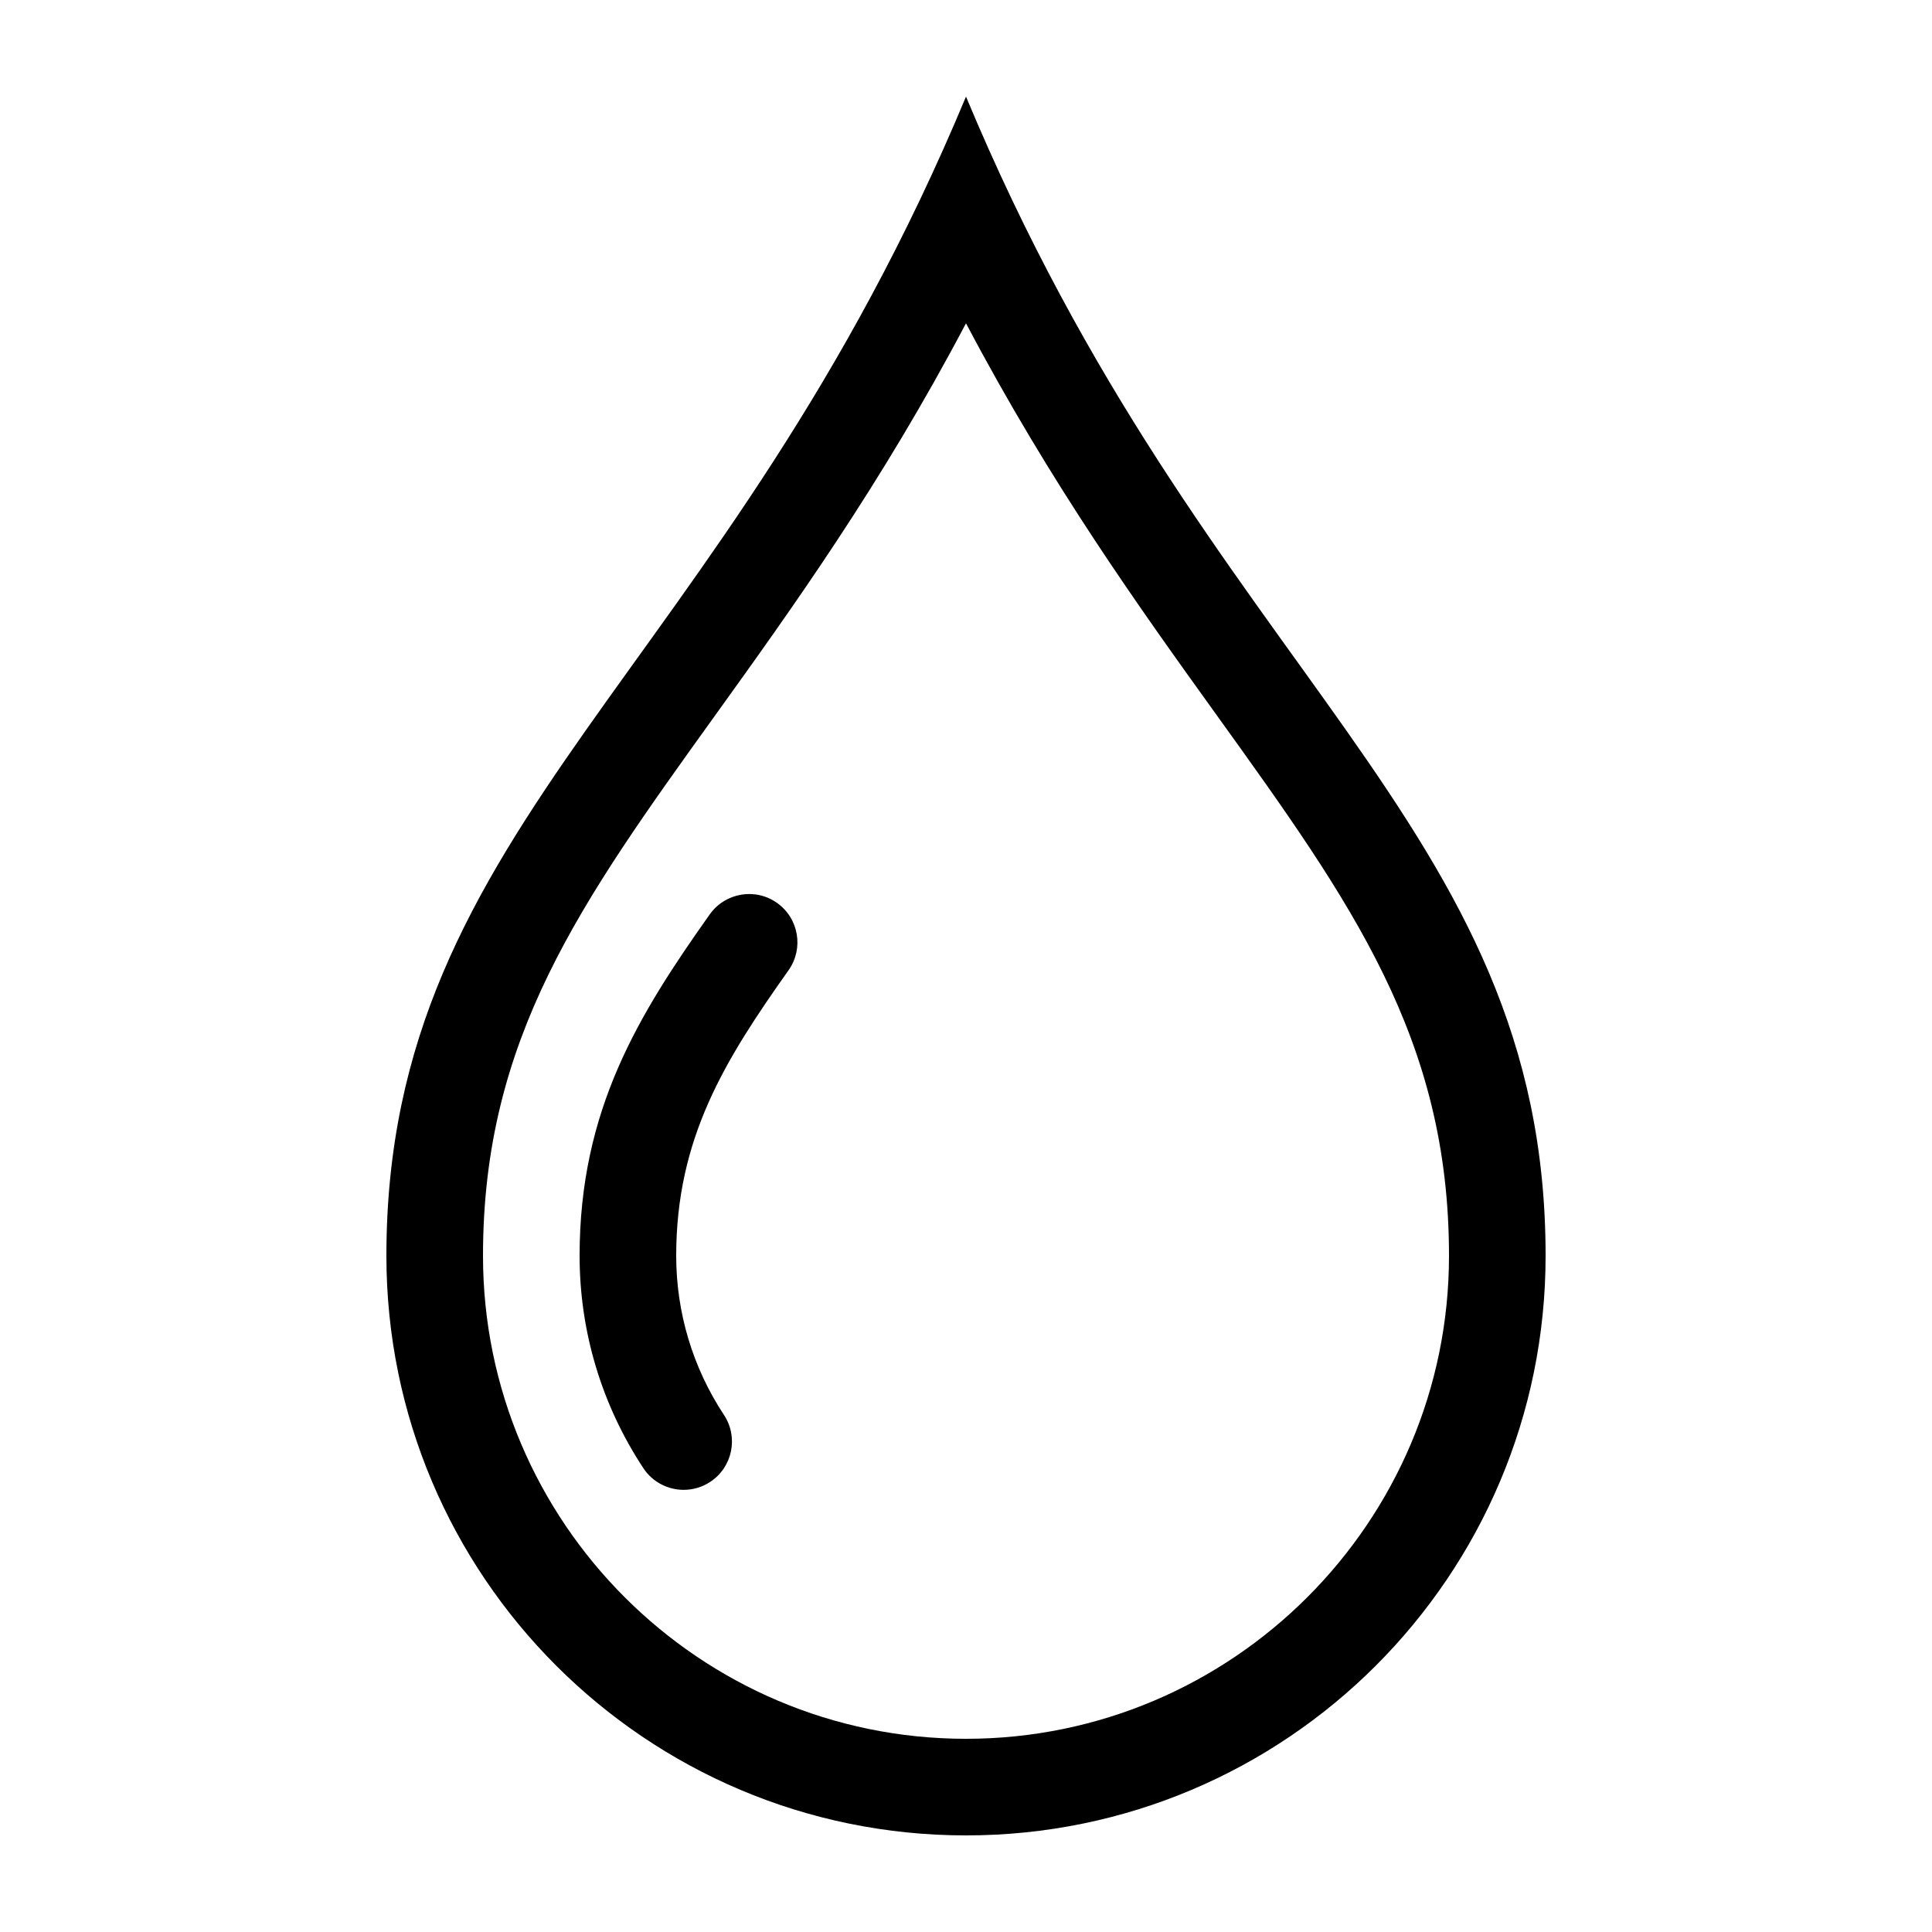 <svg xmlns="http://www.w3.org/2000/svg" xmlns:xlink="http://www.w3.org/1999/xlink" version="1.1" x="0px" y="0px" viewBox="0 0 100 100" enable-background="new 0 0 100 100" xml:space="preserve"><path fill="#000000" d="M35.388,77.114c-0.813,0-1.609-0.395-2.089-1.124C31.141,72.718,30,68.917,30,65  c0-7.55,3.05-12.47,6.735-17.67c0.799-1.126,2.359-1.394,3.485-0.595c1.126,0.798,1.393,2.359,0.595,3.485  C37.52,54.87,35,58.911,35,65c0,2.937,0.855,5.785,2.473,8.238c0.76,1.152,0.442,2.703-0.71,3.463  C36.338,76.98,35.86,77.114,35.388,77.114z"/><path fill="#000000" d="M50,16.733c4.397,8.35,9.042,14.812,12.979,20.288C69.958,46.729,75,53.743,75,65c0,13.785-11.215,25-25,25  S25,78.785,25,65c0-11.257,5.042-18.271,12.021-27.979C40.958,31.544,45.603,25.083,50,16.733 M50,5C37.5,35,20,42.5,20,65  c0,16.568,13.431,30,30,30c16.568,0,30-13.432,30-30C80,42.5,62.5,35,50,5L50,5z"/></svg>
